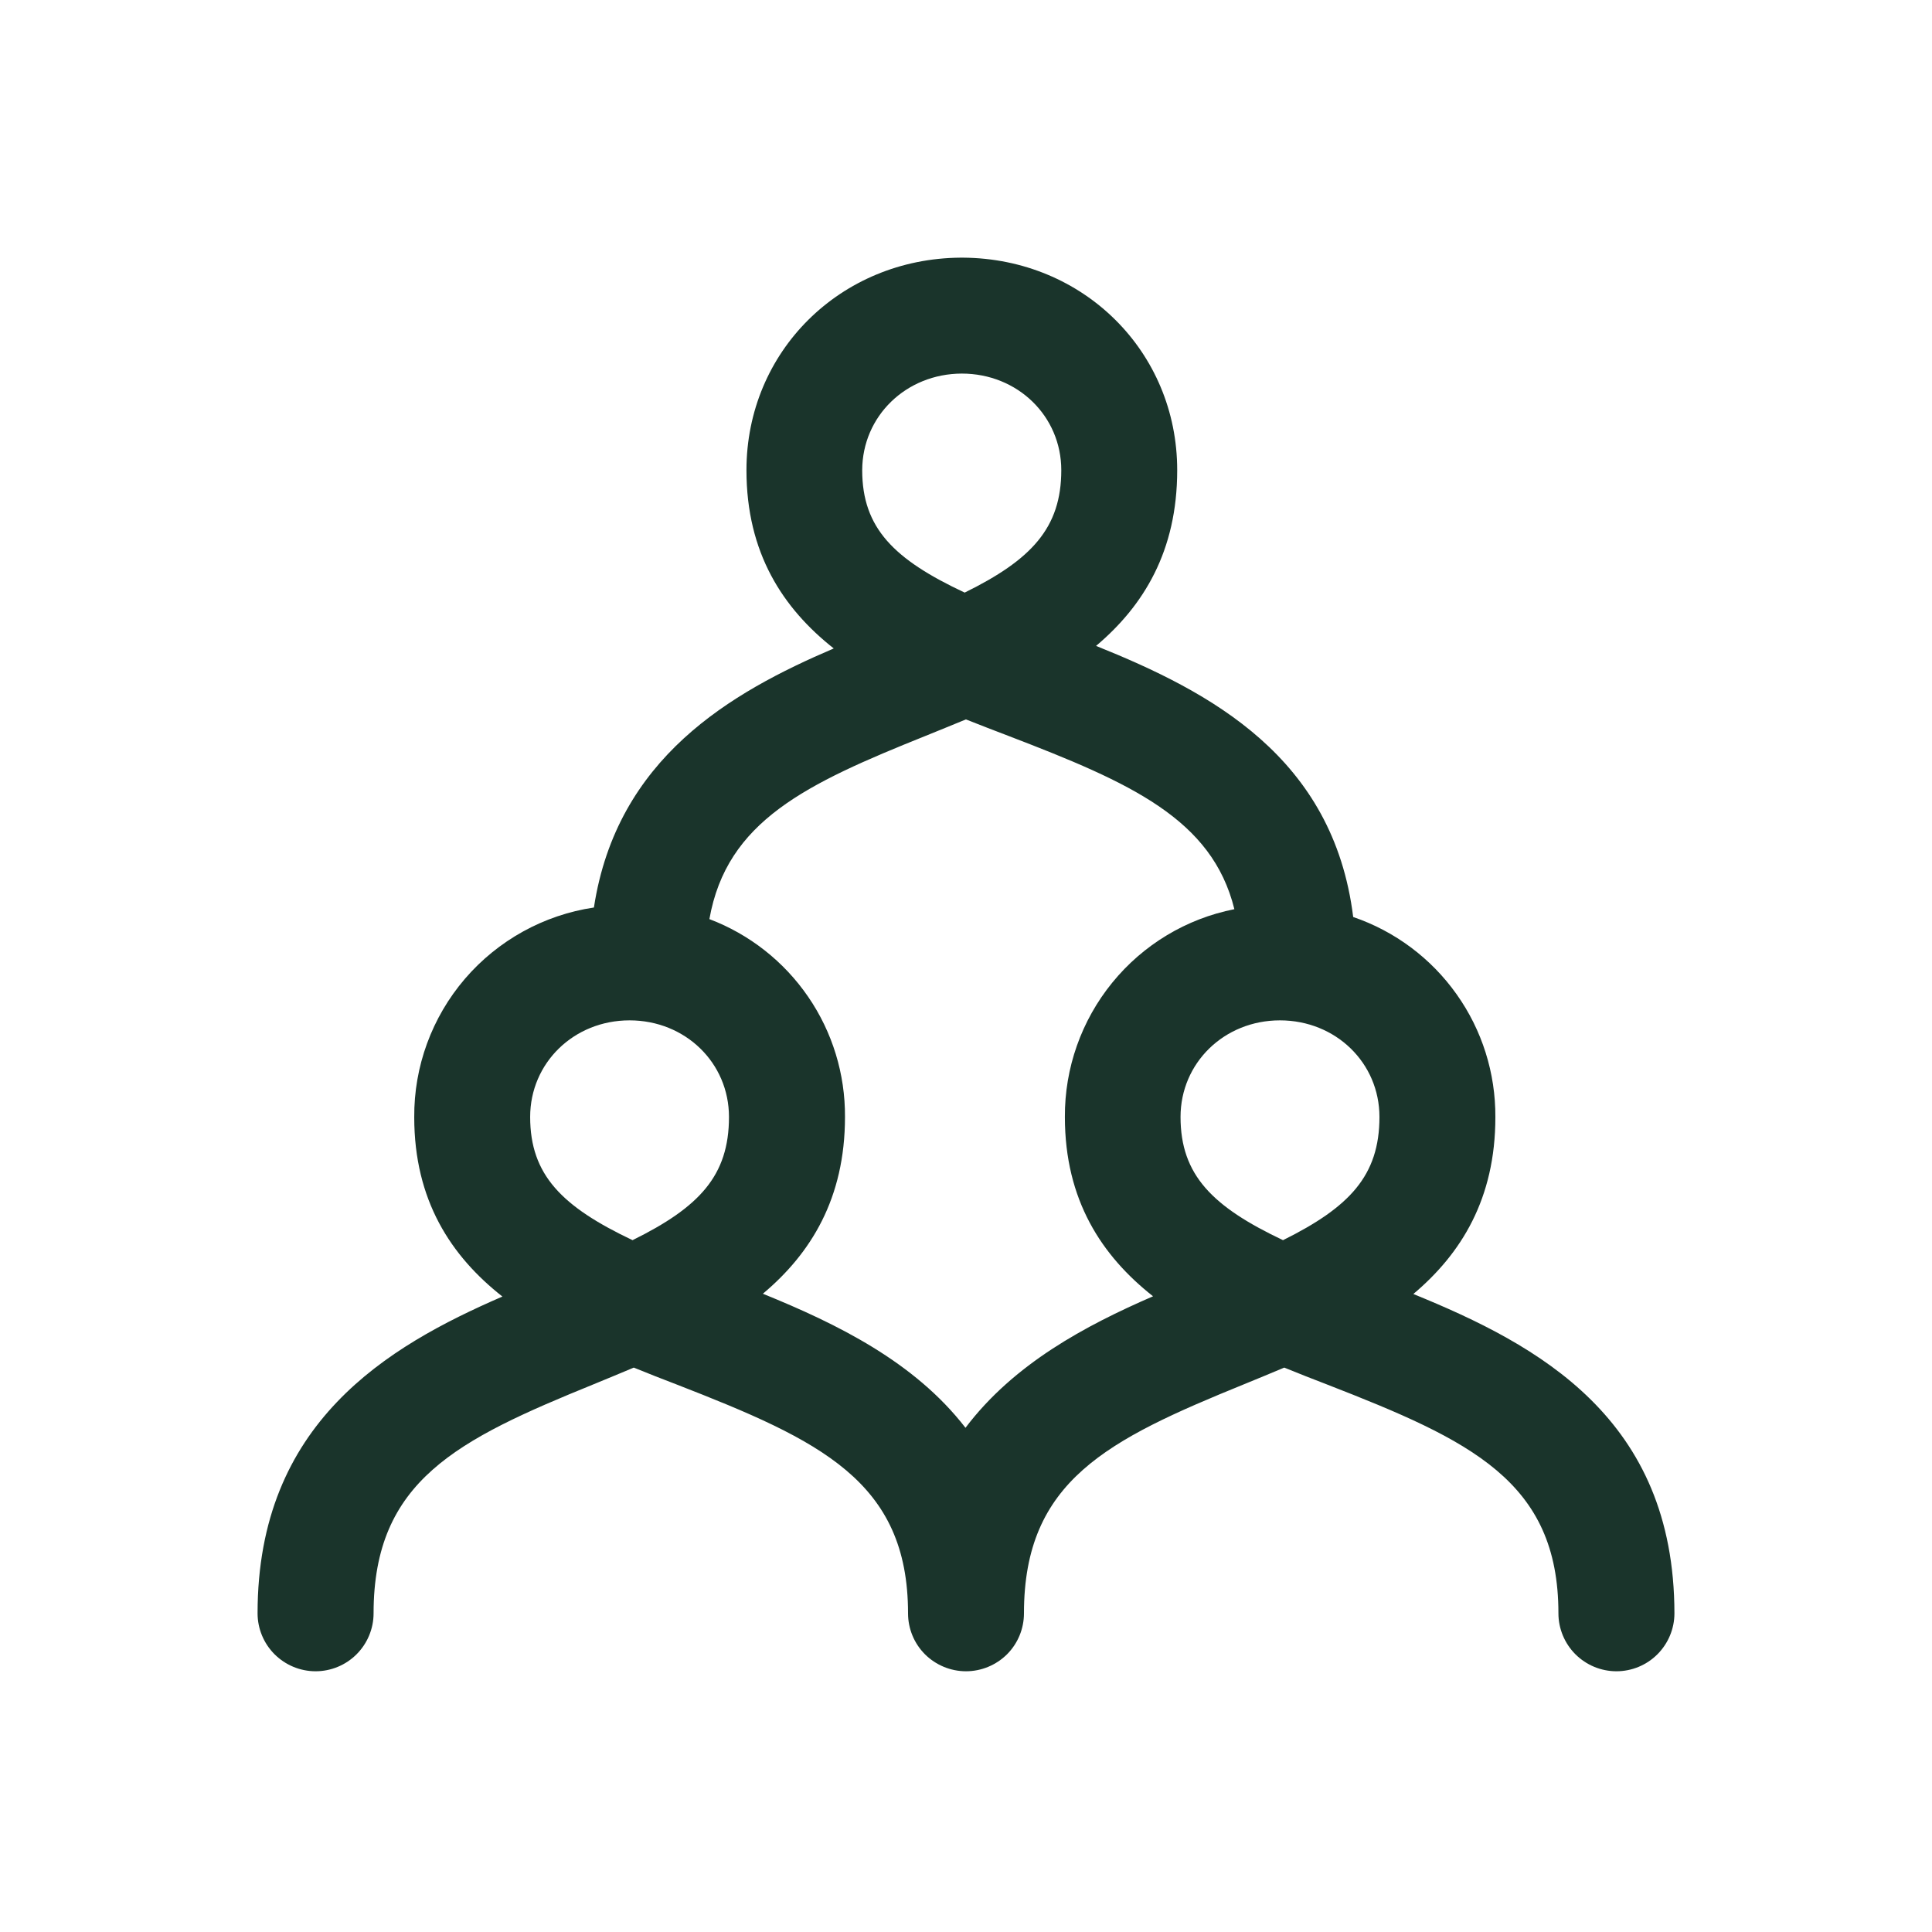 <svg width="22" height="22" viewBox="0 0 22 22" fill="none" xmlns="http://www.w3.org/2000/svg">
<path d="M16.094 14.735C16.64 14.275 17.028 13.649 17.028 12.722C17.031 12.22 16.877 11.73 16.586 11.321C16.296 10.912 15.884 10.604 15.409 10.442C15.183 8.622 13.79 7.881 12.481 7.355C13.022 6.899 13.405 6.276 13.405 5.354C13.405 4.003 12.336 2.944 10.968 2.934H10.938C9.569 2.944 8.5 4.003 8.5 5.354C8.5 6.296 8.914 6.926 9.494 7.384C8.32 7.886 7.024 8.631 6.763 10.334C6.192 10.419 5.67 10.708 5.294 11.146C4.918 11.585 4.713 12.144 4.717 12.722C4.717 13.669 5.135 14.303 5.721 14.764C4.41 15.332 2.933 16.202 2.933 18.371C2.933 18.546 3.003 18.714 3.127 18.838C3.251 18.961 3.418 19.031 3.594 19.031C3.769 19.031 3.937 18.961 4.06 18.838C4.184 18.714 4.254 18.546 4.254 18.371C4.254 16.86 5.207 16.395 6.762 15.762C6.908 15.701 7.063 15.639 7.217 15.573C7.382 15.641 7.545 15.704 7.704 15.765C9.338 16.401 10.34 16.866 10.34 18.371C10.34 18.546 10.409 18.714 10.533 18.838C10.657 18.961 10.825 19.031 11 19.031C11.175 19.031 11.343 18.961 11.467 18.838C11.591 18.714 11.66 18.546 11.66 18.371C11.66 16.86 12.614 16.395 14.168 15.762C14.315 15.701 14.47 15.639 14.624 15.573C14.789 15.641 14.952 15.704 15.11 15.765C16.744 16.401 17.746 16.866 17.746 18.371C17.746 18.546 17.816 18.714 17.94 18.838C18.064 18.961 18.231 19.031 18.407 19.031C18.582 19.031 18.75 18.961 18.873 18.838C18.997 18.714 19.067 18.546 19.067 18.371C19.065 16.153 17.526 15.318 16.094 14.735ZM10.952 4.254C11.588 4.254 12.085 4.739 12.085 5.354C12.085 6.014 11.742 6.375 10.985 6.748C10.181 6.371 9.818 6.014 9.818 5.354C9.82 4.739 10.317 4.256 10.952 4.254ZM7.203 14.122C6.4 13.741 6.037 13.38 6.037 12.719C6.037 12.104 6.534 11.619 7.169 11.619C7.804 11.619 8.301 12.103 8.301 12.719C8.301 13.389 7.962 13.747 7.203 14.122ZM10.993 16.257C10.412 15.506 9.531 15.075 8.687 14.732C9.234 14.273 9.622 13.646 9.622 12.719C9.625 12.231 9.479 11.753 9.203 11.351C8.927 10.948 8.534 10.639 8.078 10.466C8.276 9.348 9.178 8.926 10.541 8.379C10.688 8.318 10.845 8.257 10.999 8.192C11.165 8.258 11.329 8.321 11.489 8.382C12.873 8.913 13.802 9.325 14.056 10.353C13.509 10.461 13.018 10.757 12.666 11.189C12.314 11.621 12.123 12.162 12.126 12.719C12.126 13.666 12.545 14.3 13.13 14.761C12.363 15.094 11.545 15.528 10.993 16.26V16.257ZM14.61 14.122C13.806 13.741 13.443 13.38 13.443 12.719C13.443 12.104 13.94 11.619 14.575 11.619C15.21 11.619 15.708 12.103 15.708 12.719C15.708 13.389 15.365 13.747 14.61 14.122Z" fill="#1A342B"/>
</svg>
